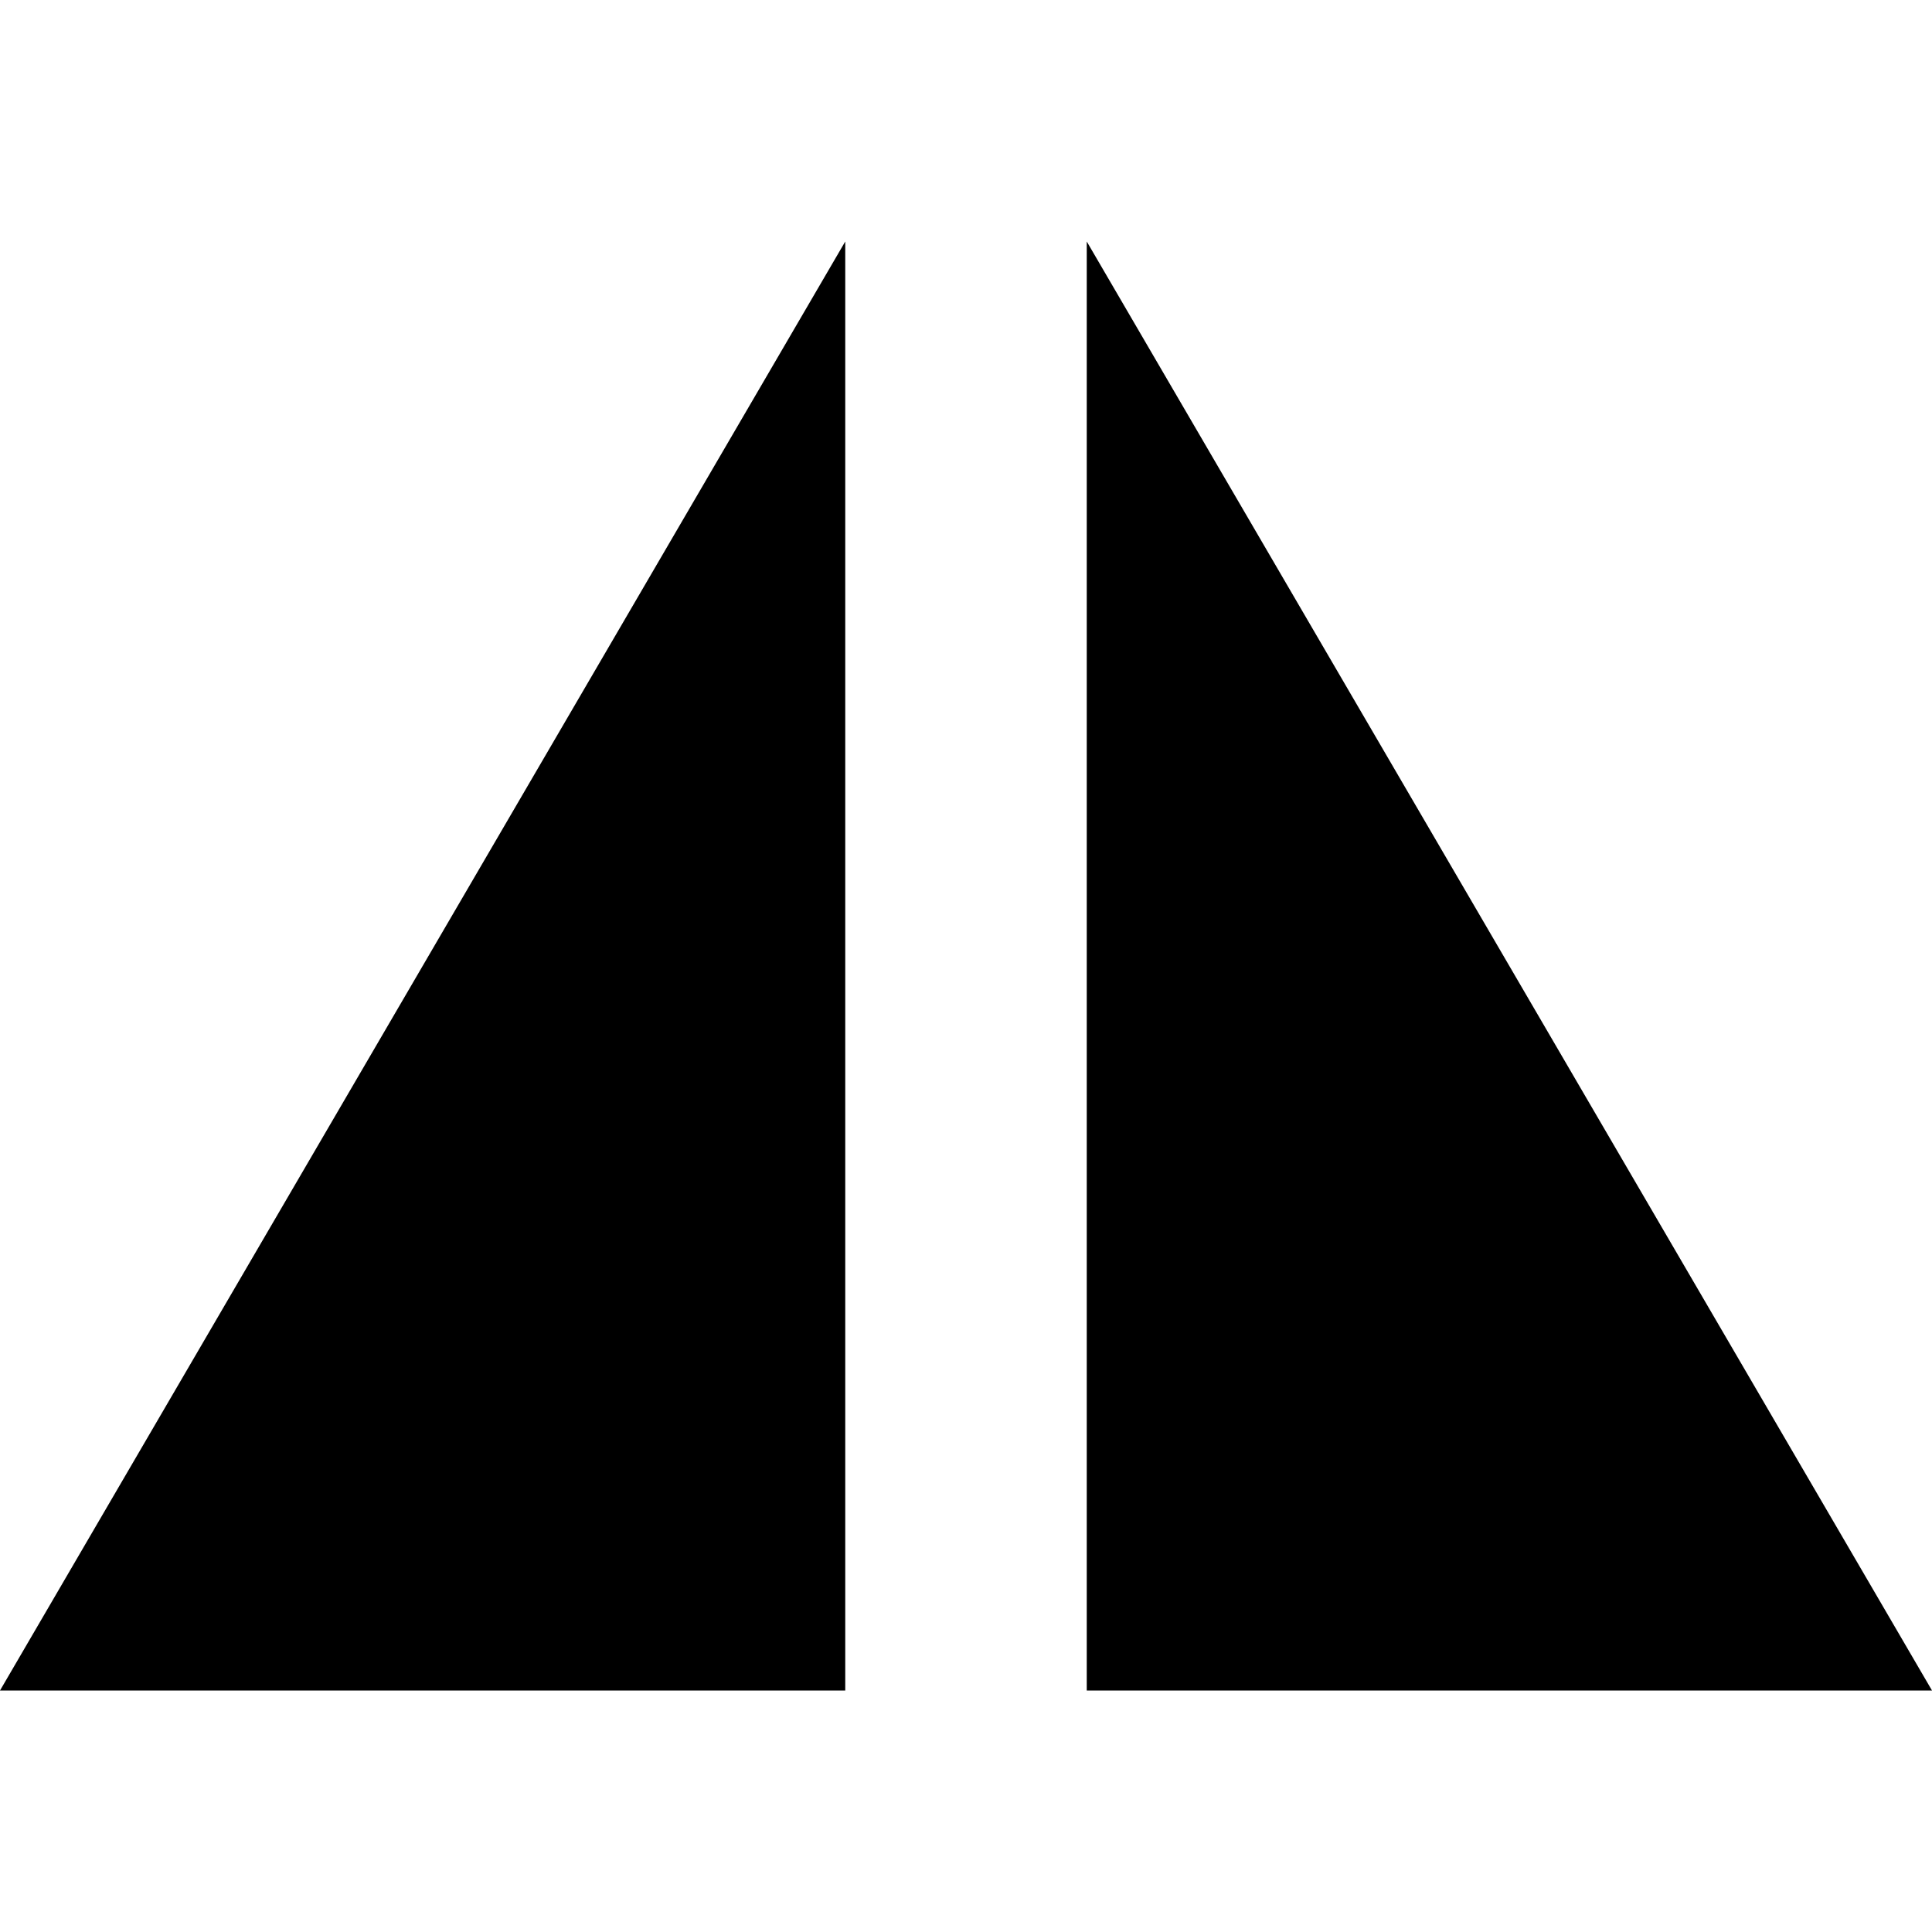 <svg viewBox="0 0 32 32" version="1.1" xmlns="http://www.w3.org/2000/svg"><g fill-rule="evenodd" class="flip-horizontal-icon small-icon" id="flip-horizontal-small"><polygon points="14 4 14 28 0 28 " class="left"></polygon><polygon transform="translate(25, 16) scale(-1, 1) translate(-25, -16) " points="32 4 32 28 18 28 " class="right"></polygon></g></svg>